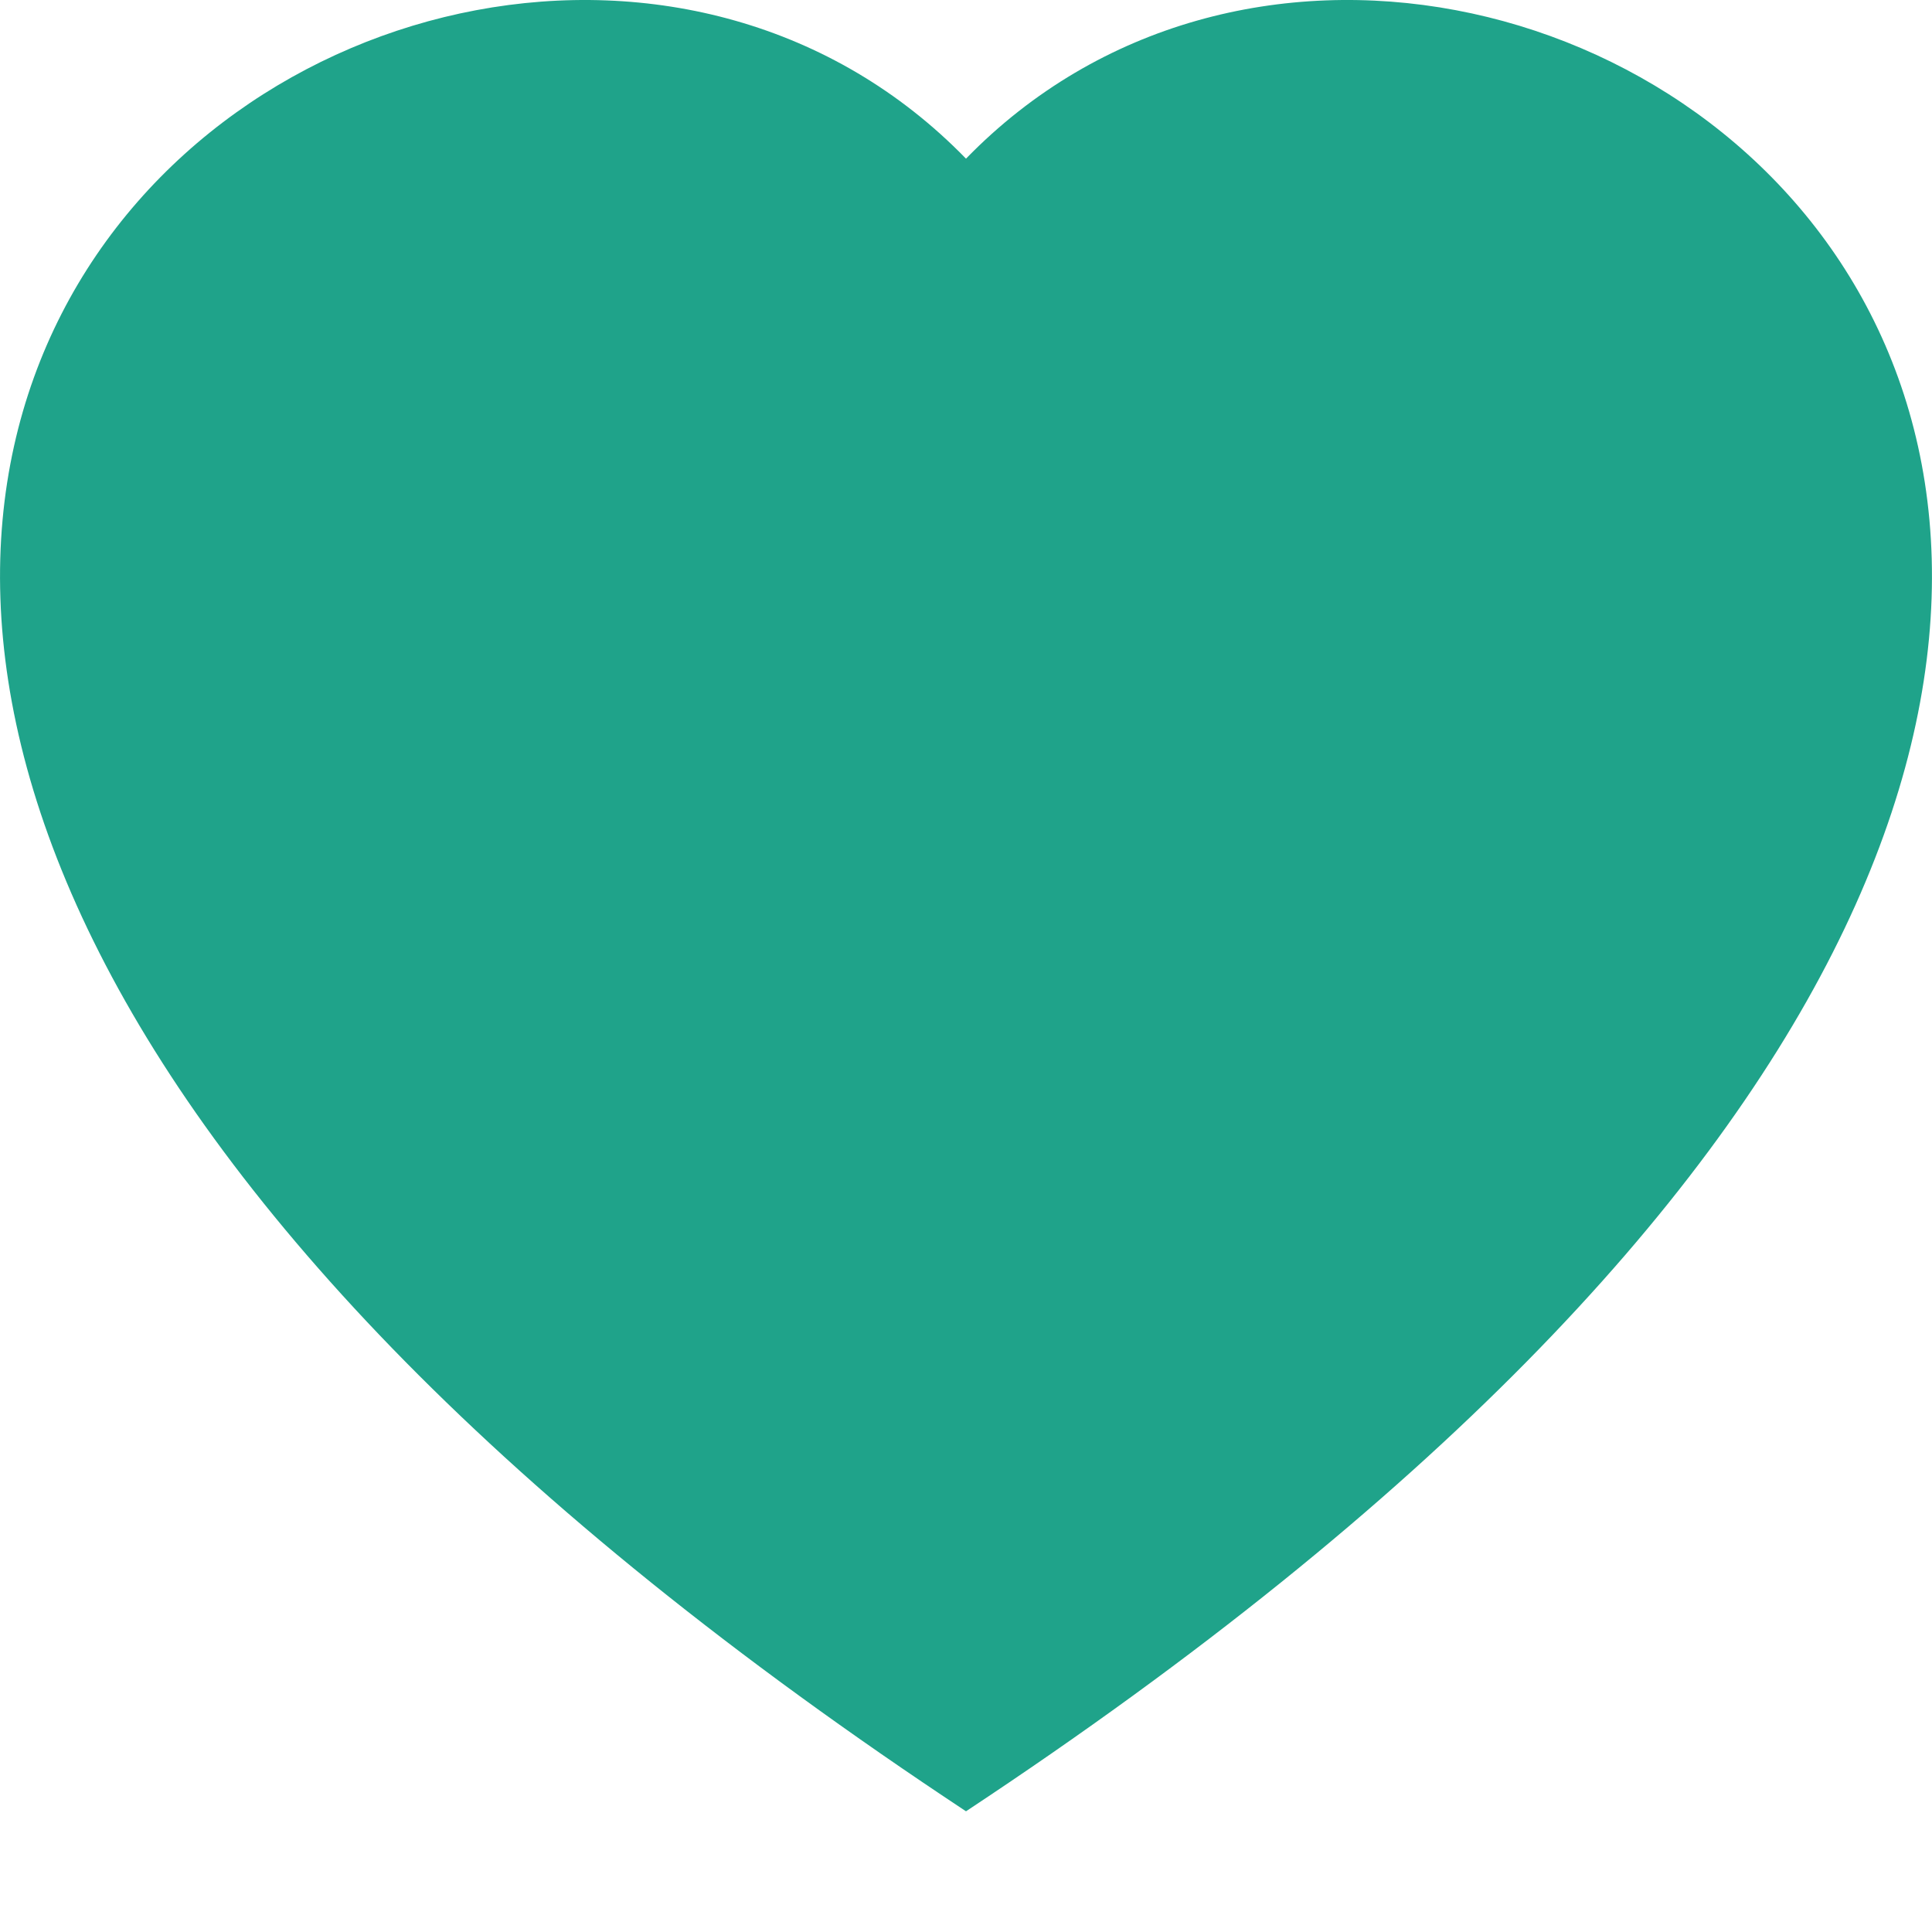 <svg width="25" height="25" viewBox="0 0 25 25" fill="none" xmlns="http://www.w3.org/2000/svg">
<g clip-path="url(#clip0)">
<path fill-rule="evenodd" clip-rule="evenodd" d="M12.5 2.053C19.434 -5.075 36.772 7.399 12.5 23.438C-11.772 7.4 5.566 -5.075 12.5 2.053Z" fill="#1FA38A"/>
</g>
<defs>
<clipPath id="clip0">
<rect width="25" height="25" fill="white"/>
</clipPath>
</defs>
</svg>
